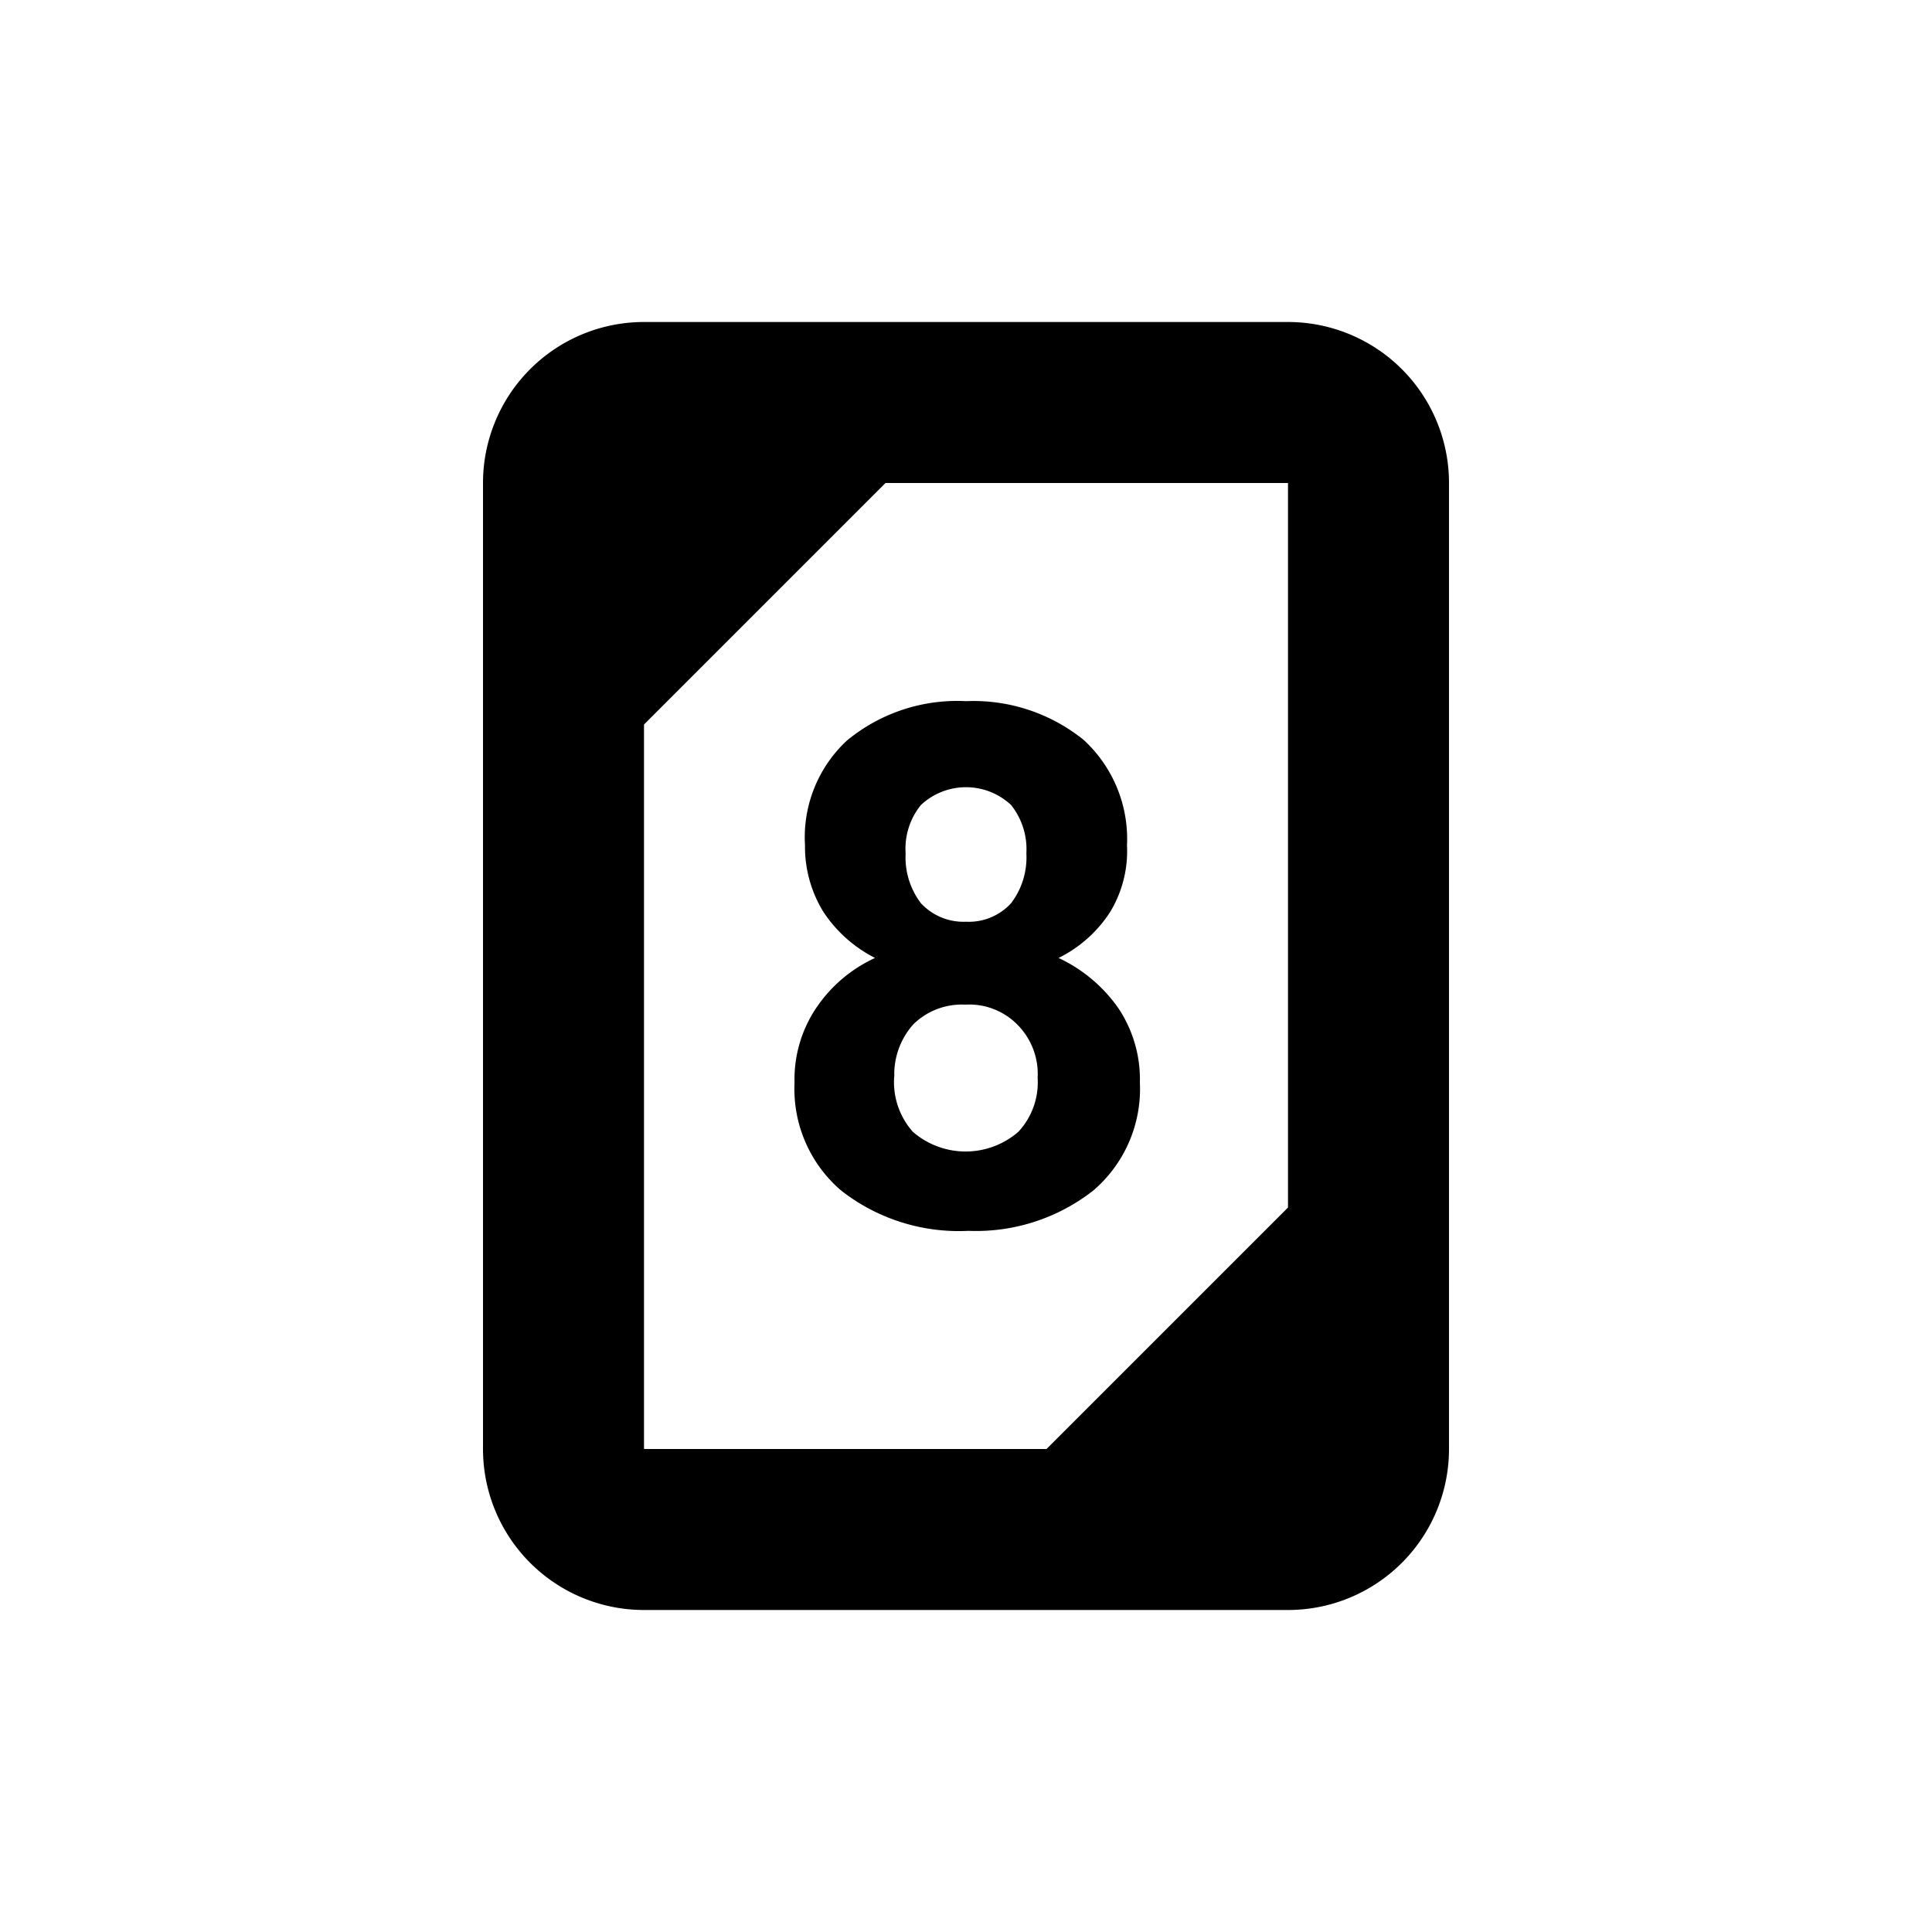 <svg id="Layer_1" data-name="Layer 1" xmlns="http://www.w3.org/2000/svg" viewBox="0 0 24 24"><path d="M16,4H8A2,2,0,0,0,6,6V18a2,2,0,0,0,2,2h8a2,2,0,0,0,2-2V6A2,2,0,0,0,16,4ZM8,9l3-3h5v9l-3,3H8Z" style="fill:currentColor"/><path d="M13.58,14.79a1.66,1.66,0,0,0,.58-1.34,1.59,1.59,0,0,0-.27-.93,1.88,1.88,0,0,0-.74-.62,1.61,1.61,0,0,0,.64-.57A1.46,1.46,0,0,0,14,10.5a1.67,1.67,0,0,0-.54-1.31A2.18,2.18,0,0,0,12,8.71a2.15,2.15,0,0,0-1.48.49A1.64,1.64,0,0,0,10,10.5a1.54,1.54,0,0,0,.23.83,1.68,1.68,0,0,0,.64.57,1.77,1.77,0,0,0-.73.62,1.59,1.59,0,0,0-.27.93,1.66,1.66,0,0,0,.58,1.34,2.37,2.37,0,0,0,1.58.5A2.36,2.36,0,0,0,13.58,14.79ZM11.44,10a.82.82,0,0,1,1.12,0,.88.88,0,0,1,.19.6.94.94,0,0,1-.19.62.71.71,0,0,1-.56.23.72.72,0,0,1-.56-.23.94.94,0,0,1-.19-.62A.86.86,0,0,1,11.44,10Zm-.33,3.39a.93.93,0,0,1,.24-.67.86.86,0,0,1,.64-.24.84.84,0,0,1,.65.25.87.87,0,0,1,.25.66.9.9,0,0,1-.24.67,1,1,0,0,1-1.31,0A.93.93,0,0,1,11.11,13.35Z" style="fill:currentColor"/></svg>